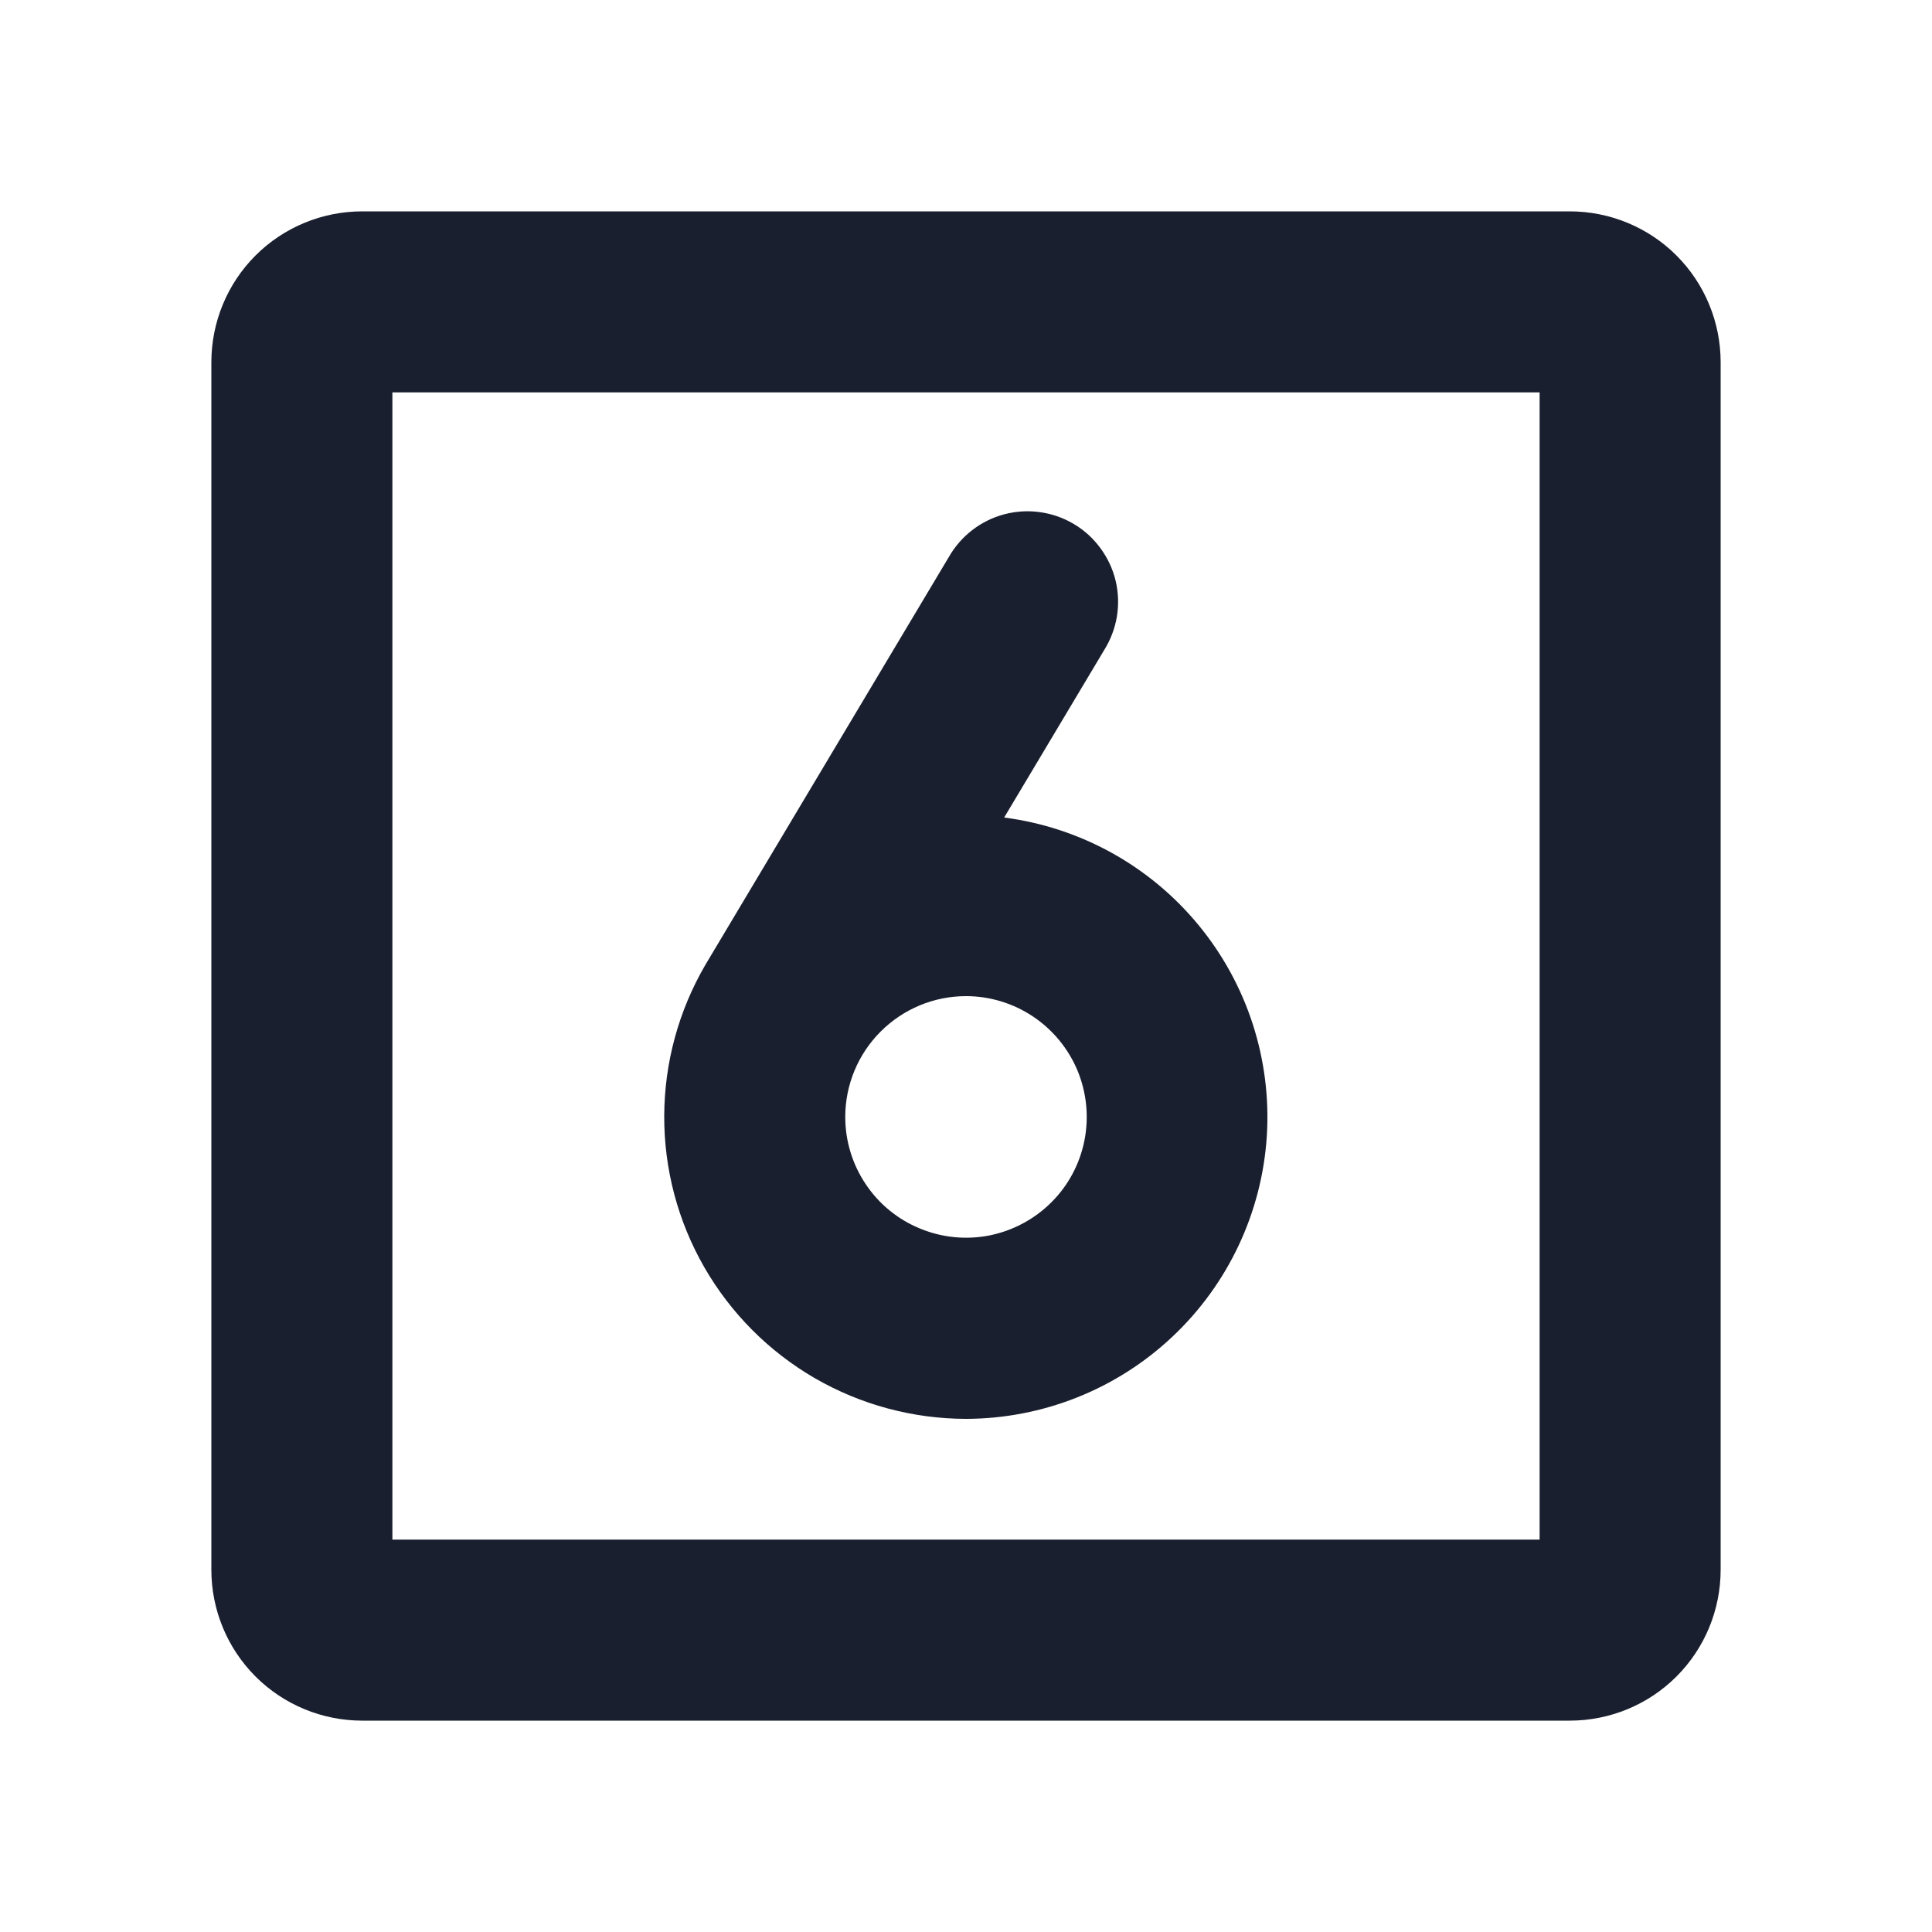 <svg width="20" height="20" viewBox="0 0 20 20" fill="none" xmlns="http://www.w3.org/2000/svg">
<path d="M16.25 2.188H3.75C3.336 2.188 2.938 2.352 2.645 2.645C2.352 2.938 2.188 3.336 2.188 3.75V16.25C2.188 16.664 2.352 17.062 2.645 17.355C2.938 17.648 3.336 17.812 3.75 17.812H16.25C16.664 17.812 17.062 17.648 17.355 17.355C17.648 17.062 17.812 16.664 17.812 16.25V3.75C17.812 3.336 17.648 2.938 17.355 2.645C17.062 2.352 16.664 2.188 16.25 2.188ZM15.938 15.938H4.062V4.062H15.938V15.938ZM10 14.688C10.794 14.686 11.557 14.383 12.135 13.839C12.713 13.296 13.063 12.553 13.114 11.761C13.164 10.969 12.911 10.187 12.406 9.575C11.901 8.962 11.182 8.565 10.395 8.463L11.43 6.73C11.496 6.625 11.541 6.507 11.562 6.383C11.582 6.26 11.578 6.134 11.549 6.012C11.52 5.89 11.466 5.776 11.392 5.675C11.318 5.574 11.225 5.489 11.117 5.425C11.01 5.361 10.891 5.319 10.767 5.302C10.643 5.284 10.517 5.292 10.396 5.324C10.275 5.356 10.162 5.412 10.063 5.489C9.964 5.565 9.882 5.661 9.82 5.77L7.302 9.988C7.025 10.463 6.878 11.002 6.876 11.552C6.874 12.102 7.017 12.642 7.291 13.119C7.565 13.595 7.959 13.991 8.435 14.267C8.911 14.542 9.45 14.687 10 14.688ZM10 10.312C10.247 10.312 10.489 10.386 10.694 10.523C10.9 10.661 11.06 10.856 11.155 11.084C11.249 11.313 11.274 11.564 11.226 11.806C11.178 12.049 11.059 12.272 10.884 12.446C10.709 12.621 10.486 12.74 10.244 12.789C10.001 12.837 9.75 12.812 9.522 12.717C9.293 12.623 9.098 12.463 8.961 12.257C8.823 12.051 8.75 11.81 8.75 11.562C8.75 11.231 8.882 10.913 9.116 10.679C9.351 10.444 9.668 10.312 10 10.312Z" fill="#191F2E"/>
</svg>
